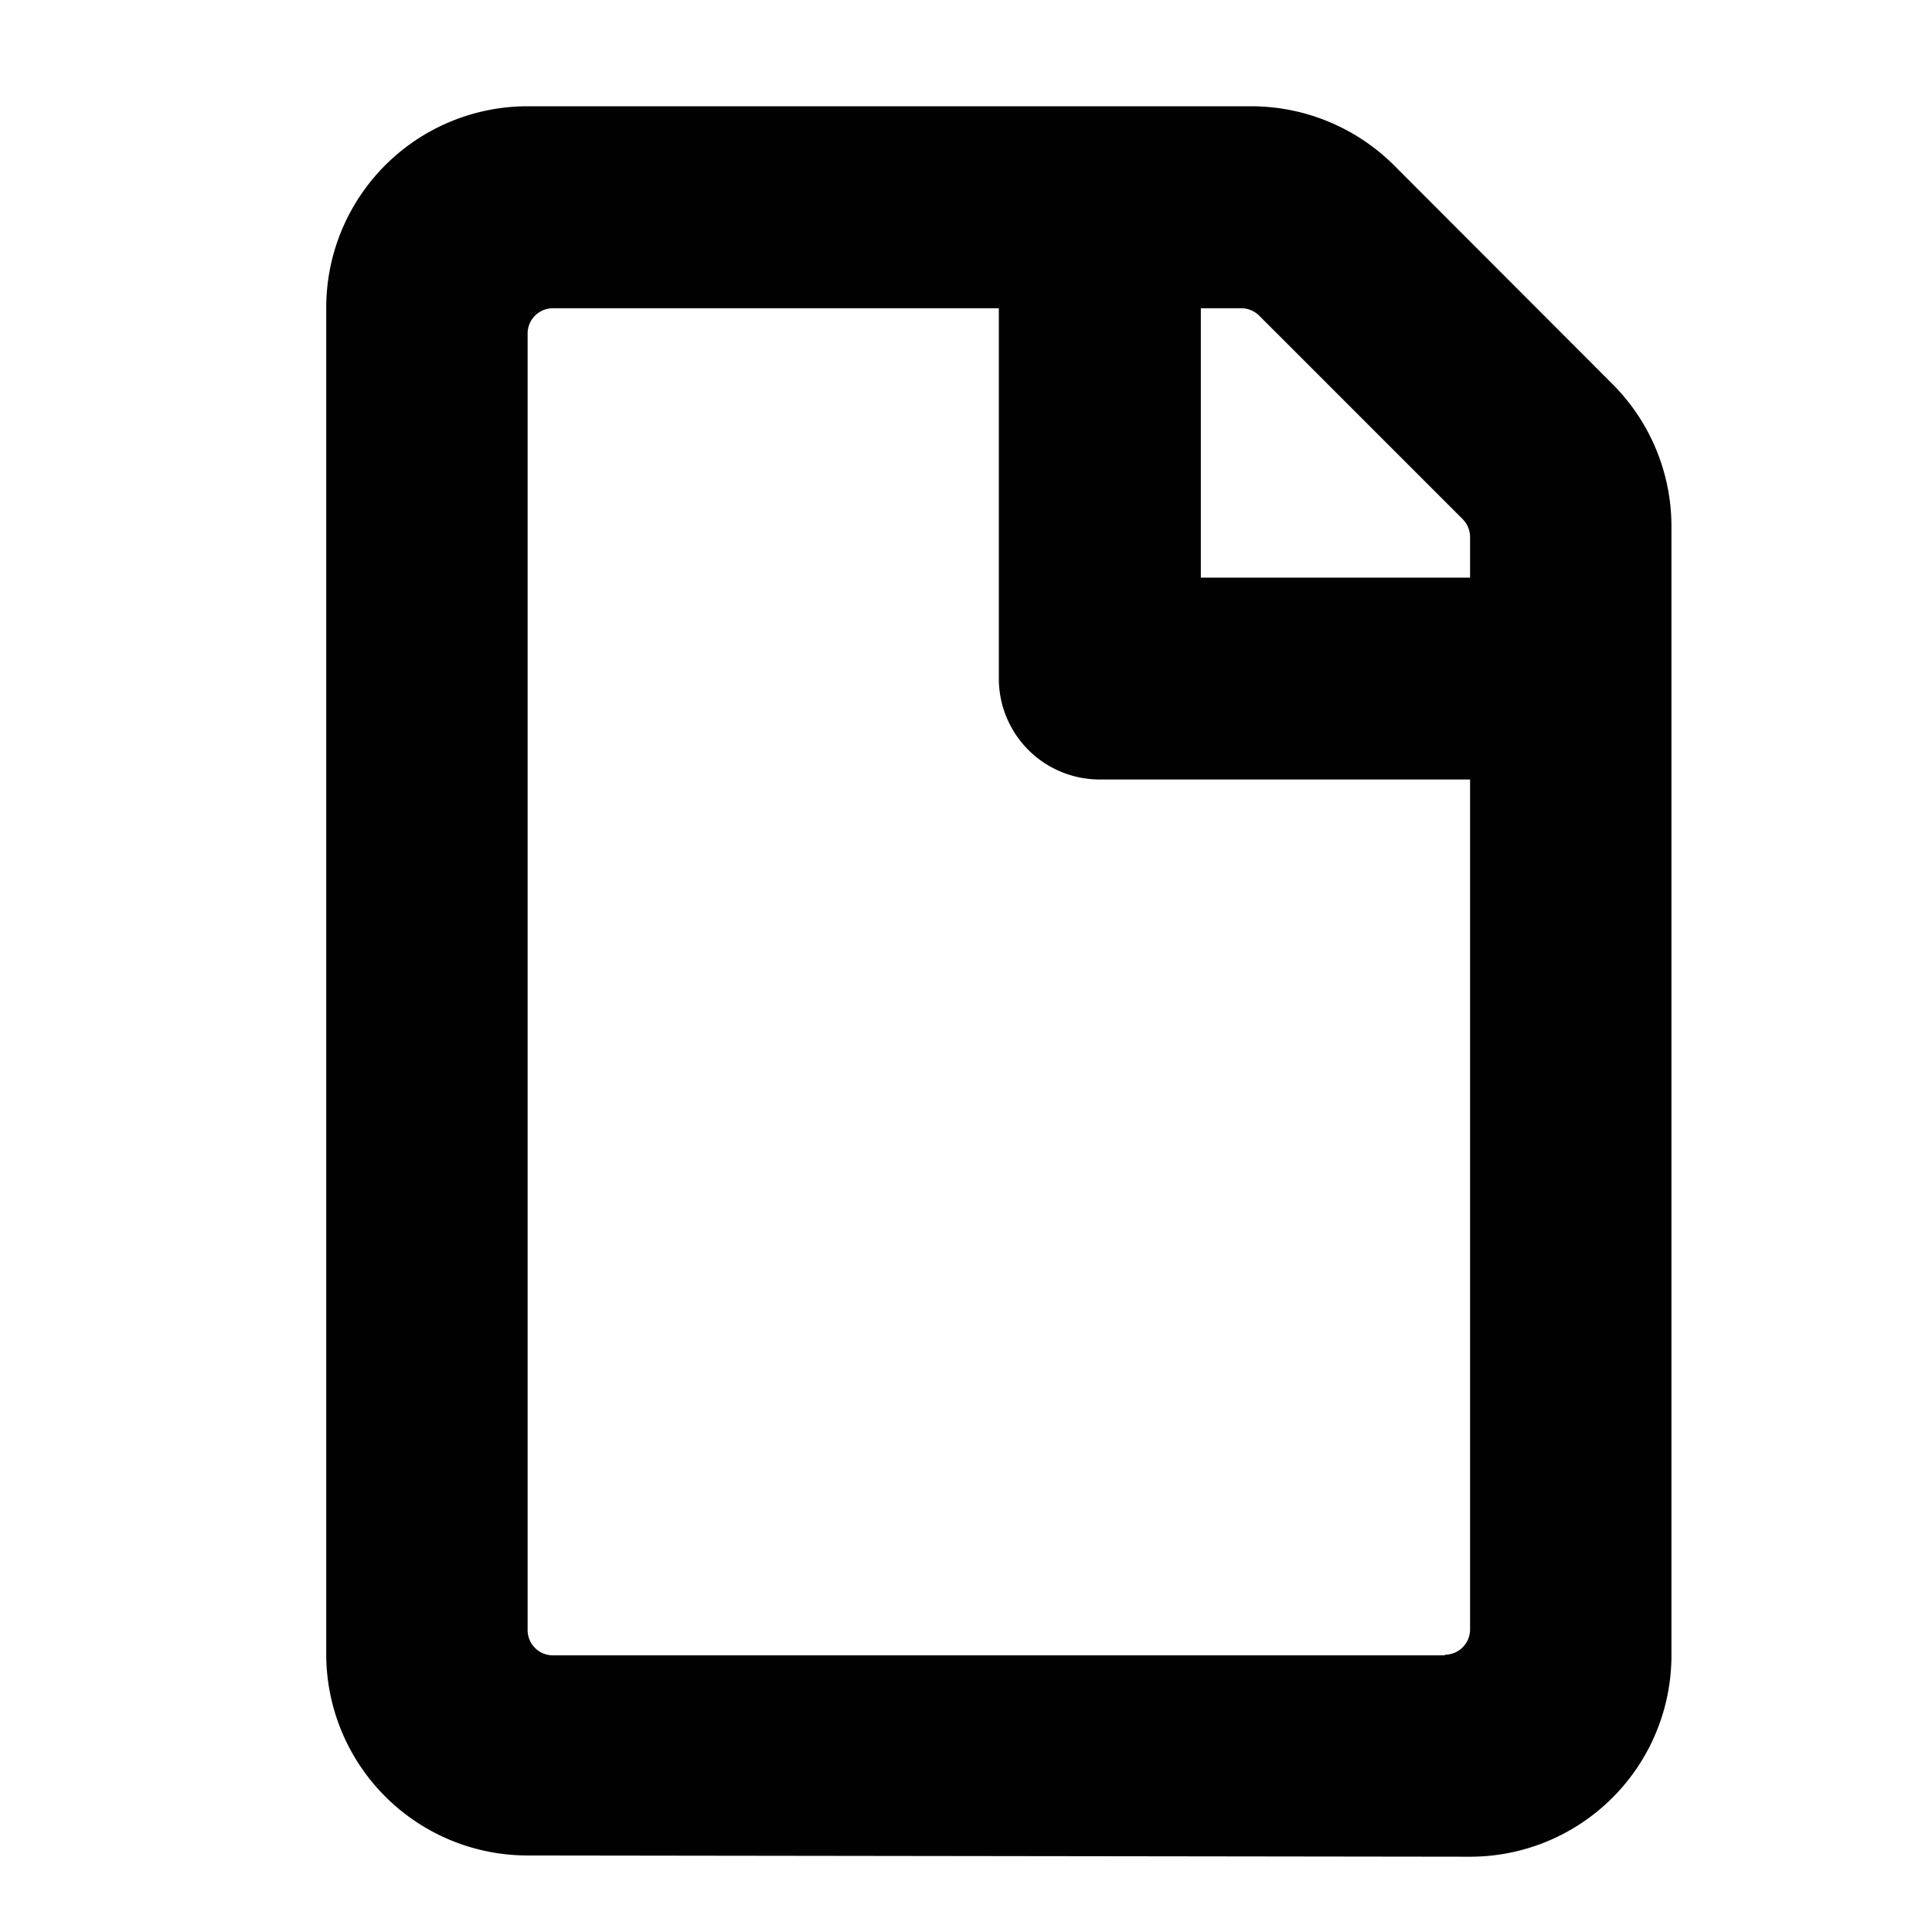 <svg id="Layer_1" data-name="Layer 1" xmlns="http://www.w3.org/2000/svg" viewBox="0 0 124.72 124.72"><defs><style>.cls-1{fill:#010101;}</style></defs><title>iconicon_file</title><path class="cls-1" d="M94.9,119.86a13,13,0,0,0,13-13V34a13,13,0,0,0-3.82-9.22L90,10.68a13.07,13.07,0,0,0-9.22-3.82H34.06a13,13,0,0,0-13,13v86.92a13,13,0,0,0,13,13Zm-1.63-13H35.69a1.63,1.63,0,0,1-1.63-1.63V21.53a1.63,1.63,0,0,1,1.63-1.63H64.48V43.8A6.51,6.51,0,0,0,71,50.32H94.9v54.87A1.63,1.63,0,0,1,93.27,106.82ZM94.9,37.29H77.52V19.9h2.61a1.63,1.63,0,0,1,1.16.48L94.43,33.52a1.64,1.64,0,0,1,.47,1.15Z"/></svg>